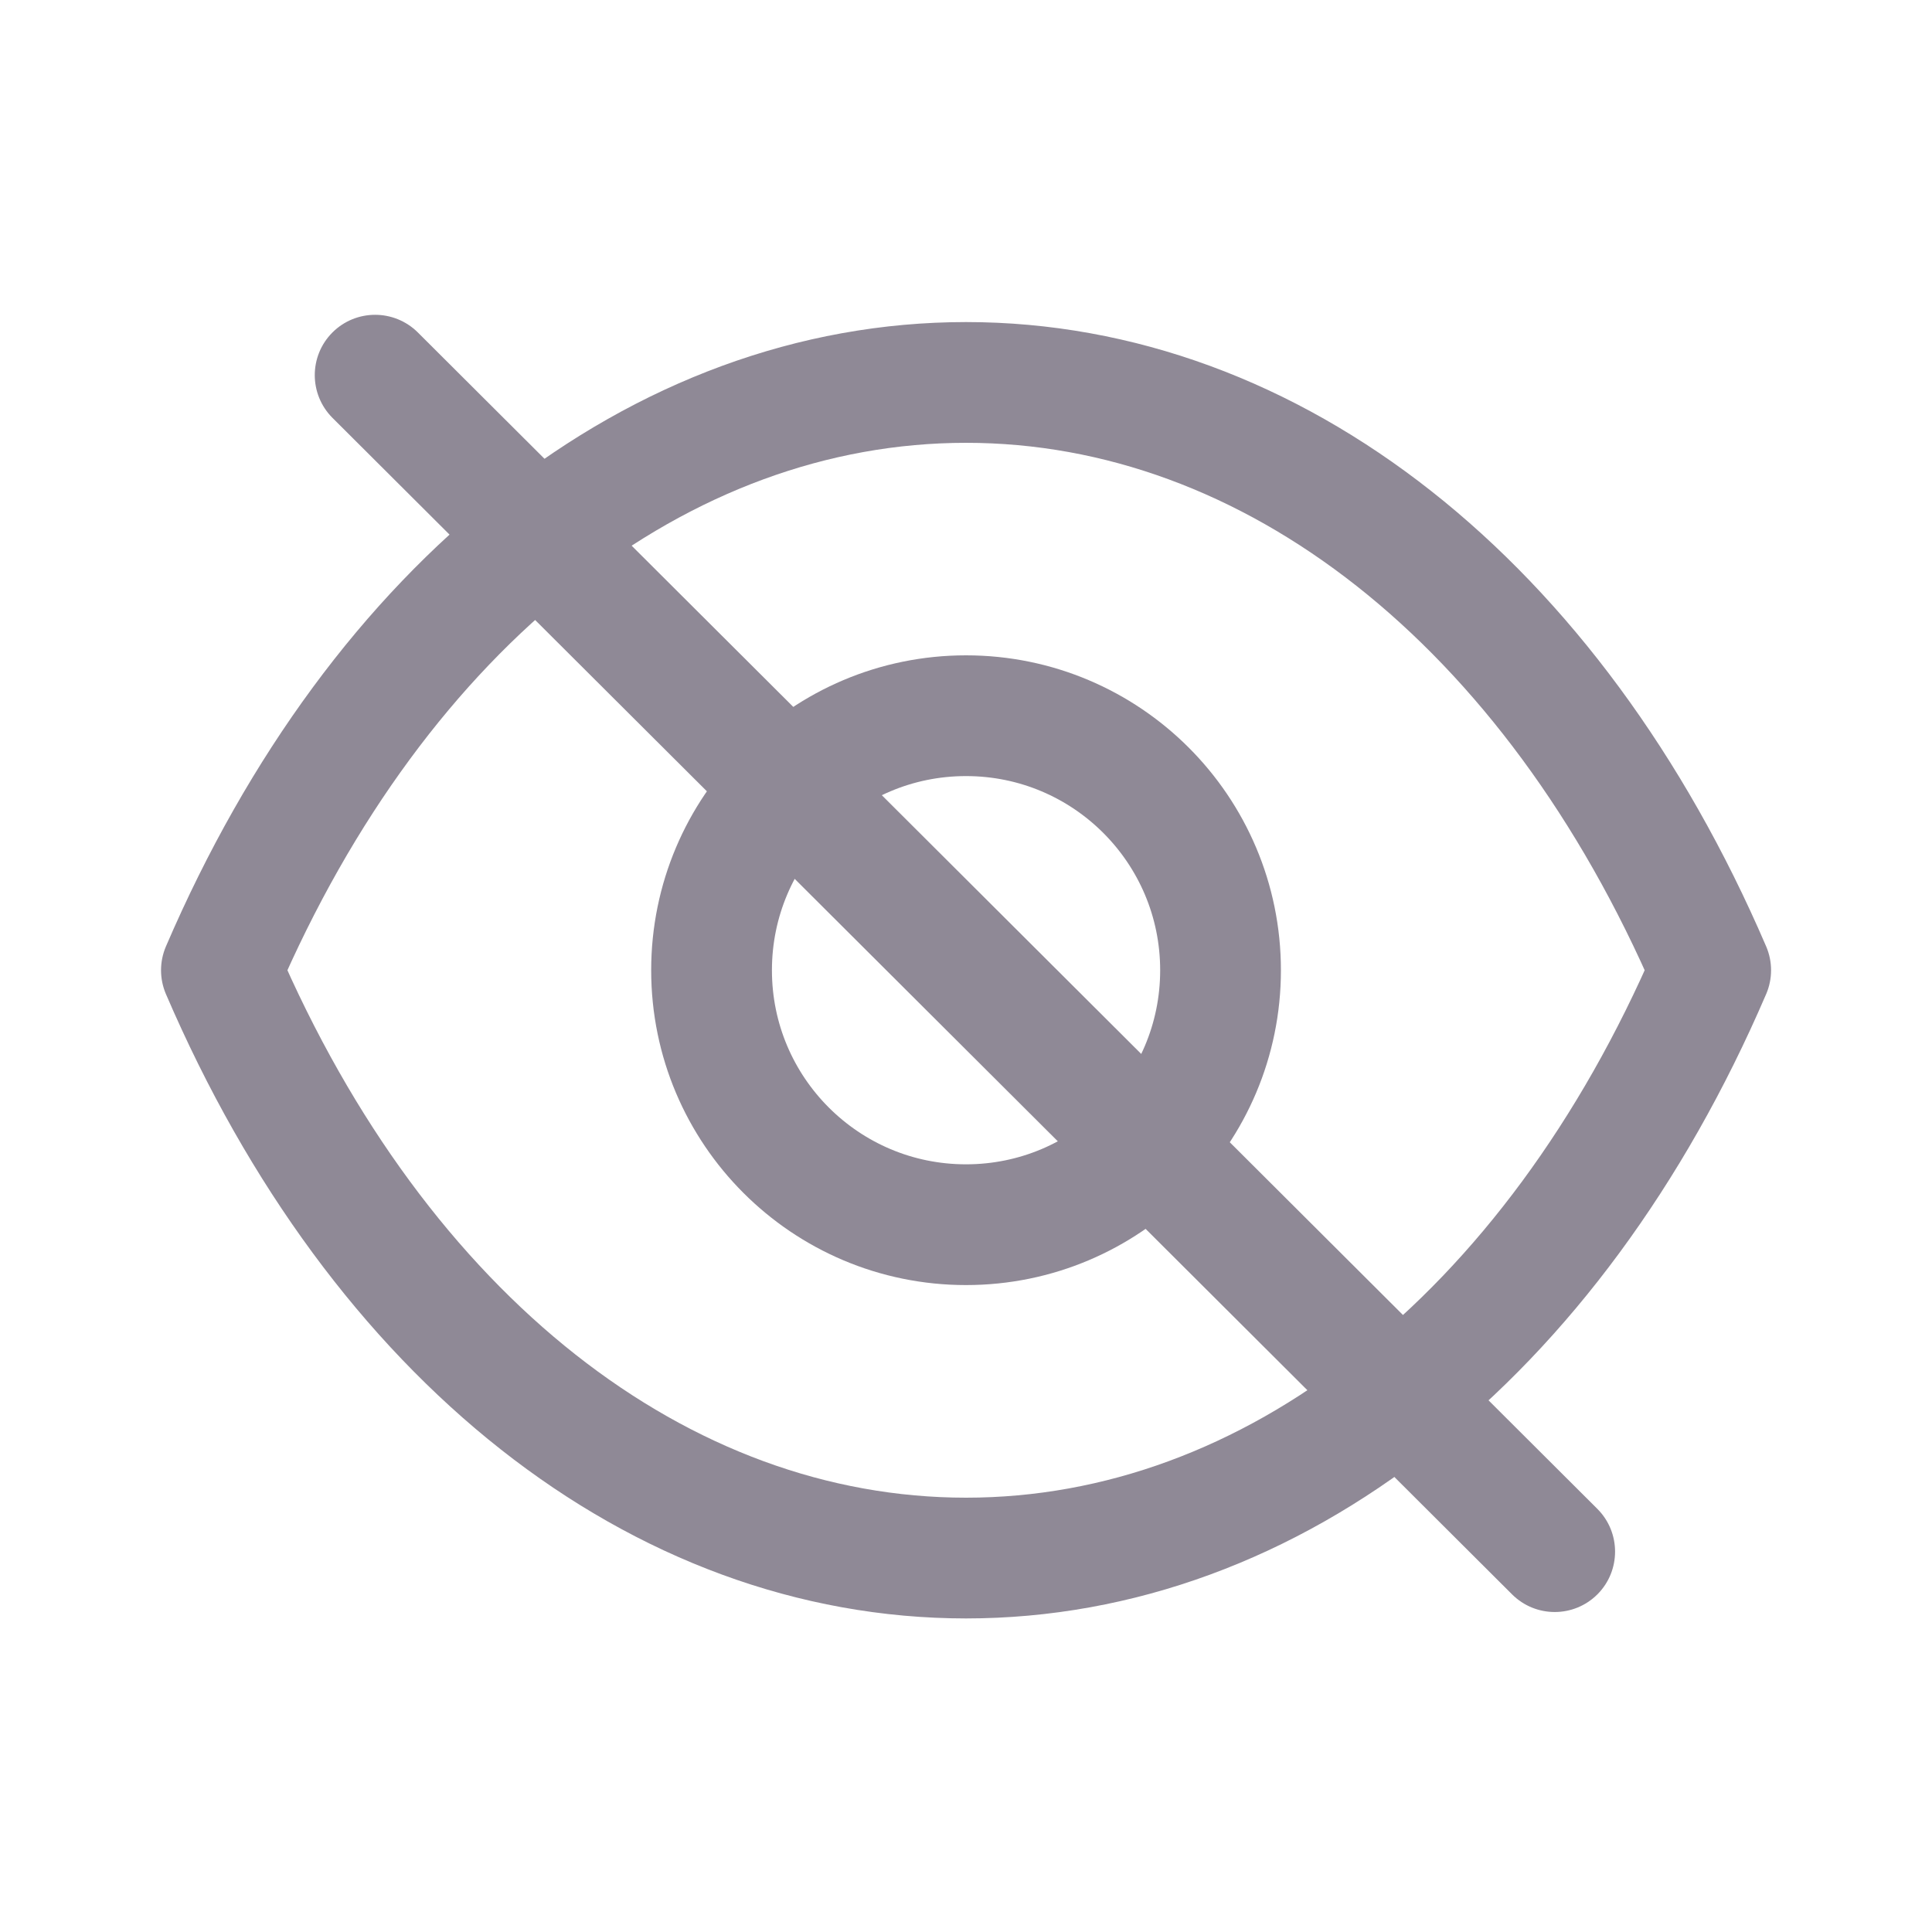 <svg width="20" height="20" viewBox="0 0 20 20" fill="none" xmlns="http://www.w3.org/2000/svg">
<path fill-rule="evenodd" clip-rule="evenodd" d="M12.635 10.044C12.635 11.499 11.455 12.678 10 12.678C8.545 12.678 7.366 11.499 7.366 10.044C7.366 8.588 8.545 7.409 10 7.409C11.455 7.409 12.635 8.588 12.635 10.044Z" stroke="#8F8996" stroke-width="1.25" stroke-linecap="round" stroke-linejoin="round"/>
<path fill-rule="evenodd" clip-rule="evenodd" d="M9.999 16.129C13.172 16.129 16.074 13.847 17.709 10.044C16.074 6.241 13.172 3.959 9.999 3.959H10.002C6.829 3.959 3.926 6.241 2.292 10.044C3.926 13.847 6.829 16.129 10.002 16.129H9.999Z" stroke="#8F8996" stroke-width="1.25" stroke-linecap="round" stroke-linejoin="round"/>
<path fill-rule="evenodd" clip-rule="evenodd" d="M16.537 16.504C16.293 16.748 15.898 16.749 15.653 16.505L3.442 4.326C3.198 4.082 3.197 3.687 3.441 3.442V3.442C3.685 3.198 4.08 3.198 4.325 3.441L16.536 15.62C16.78 15.864 16.78 16.26 16.537 16.504V16.504Z" fill="#8F8996"/>
</svg>
